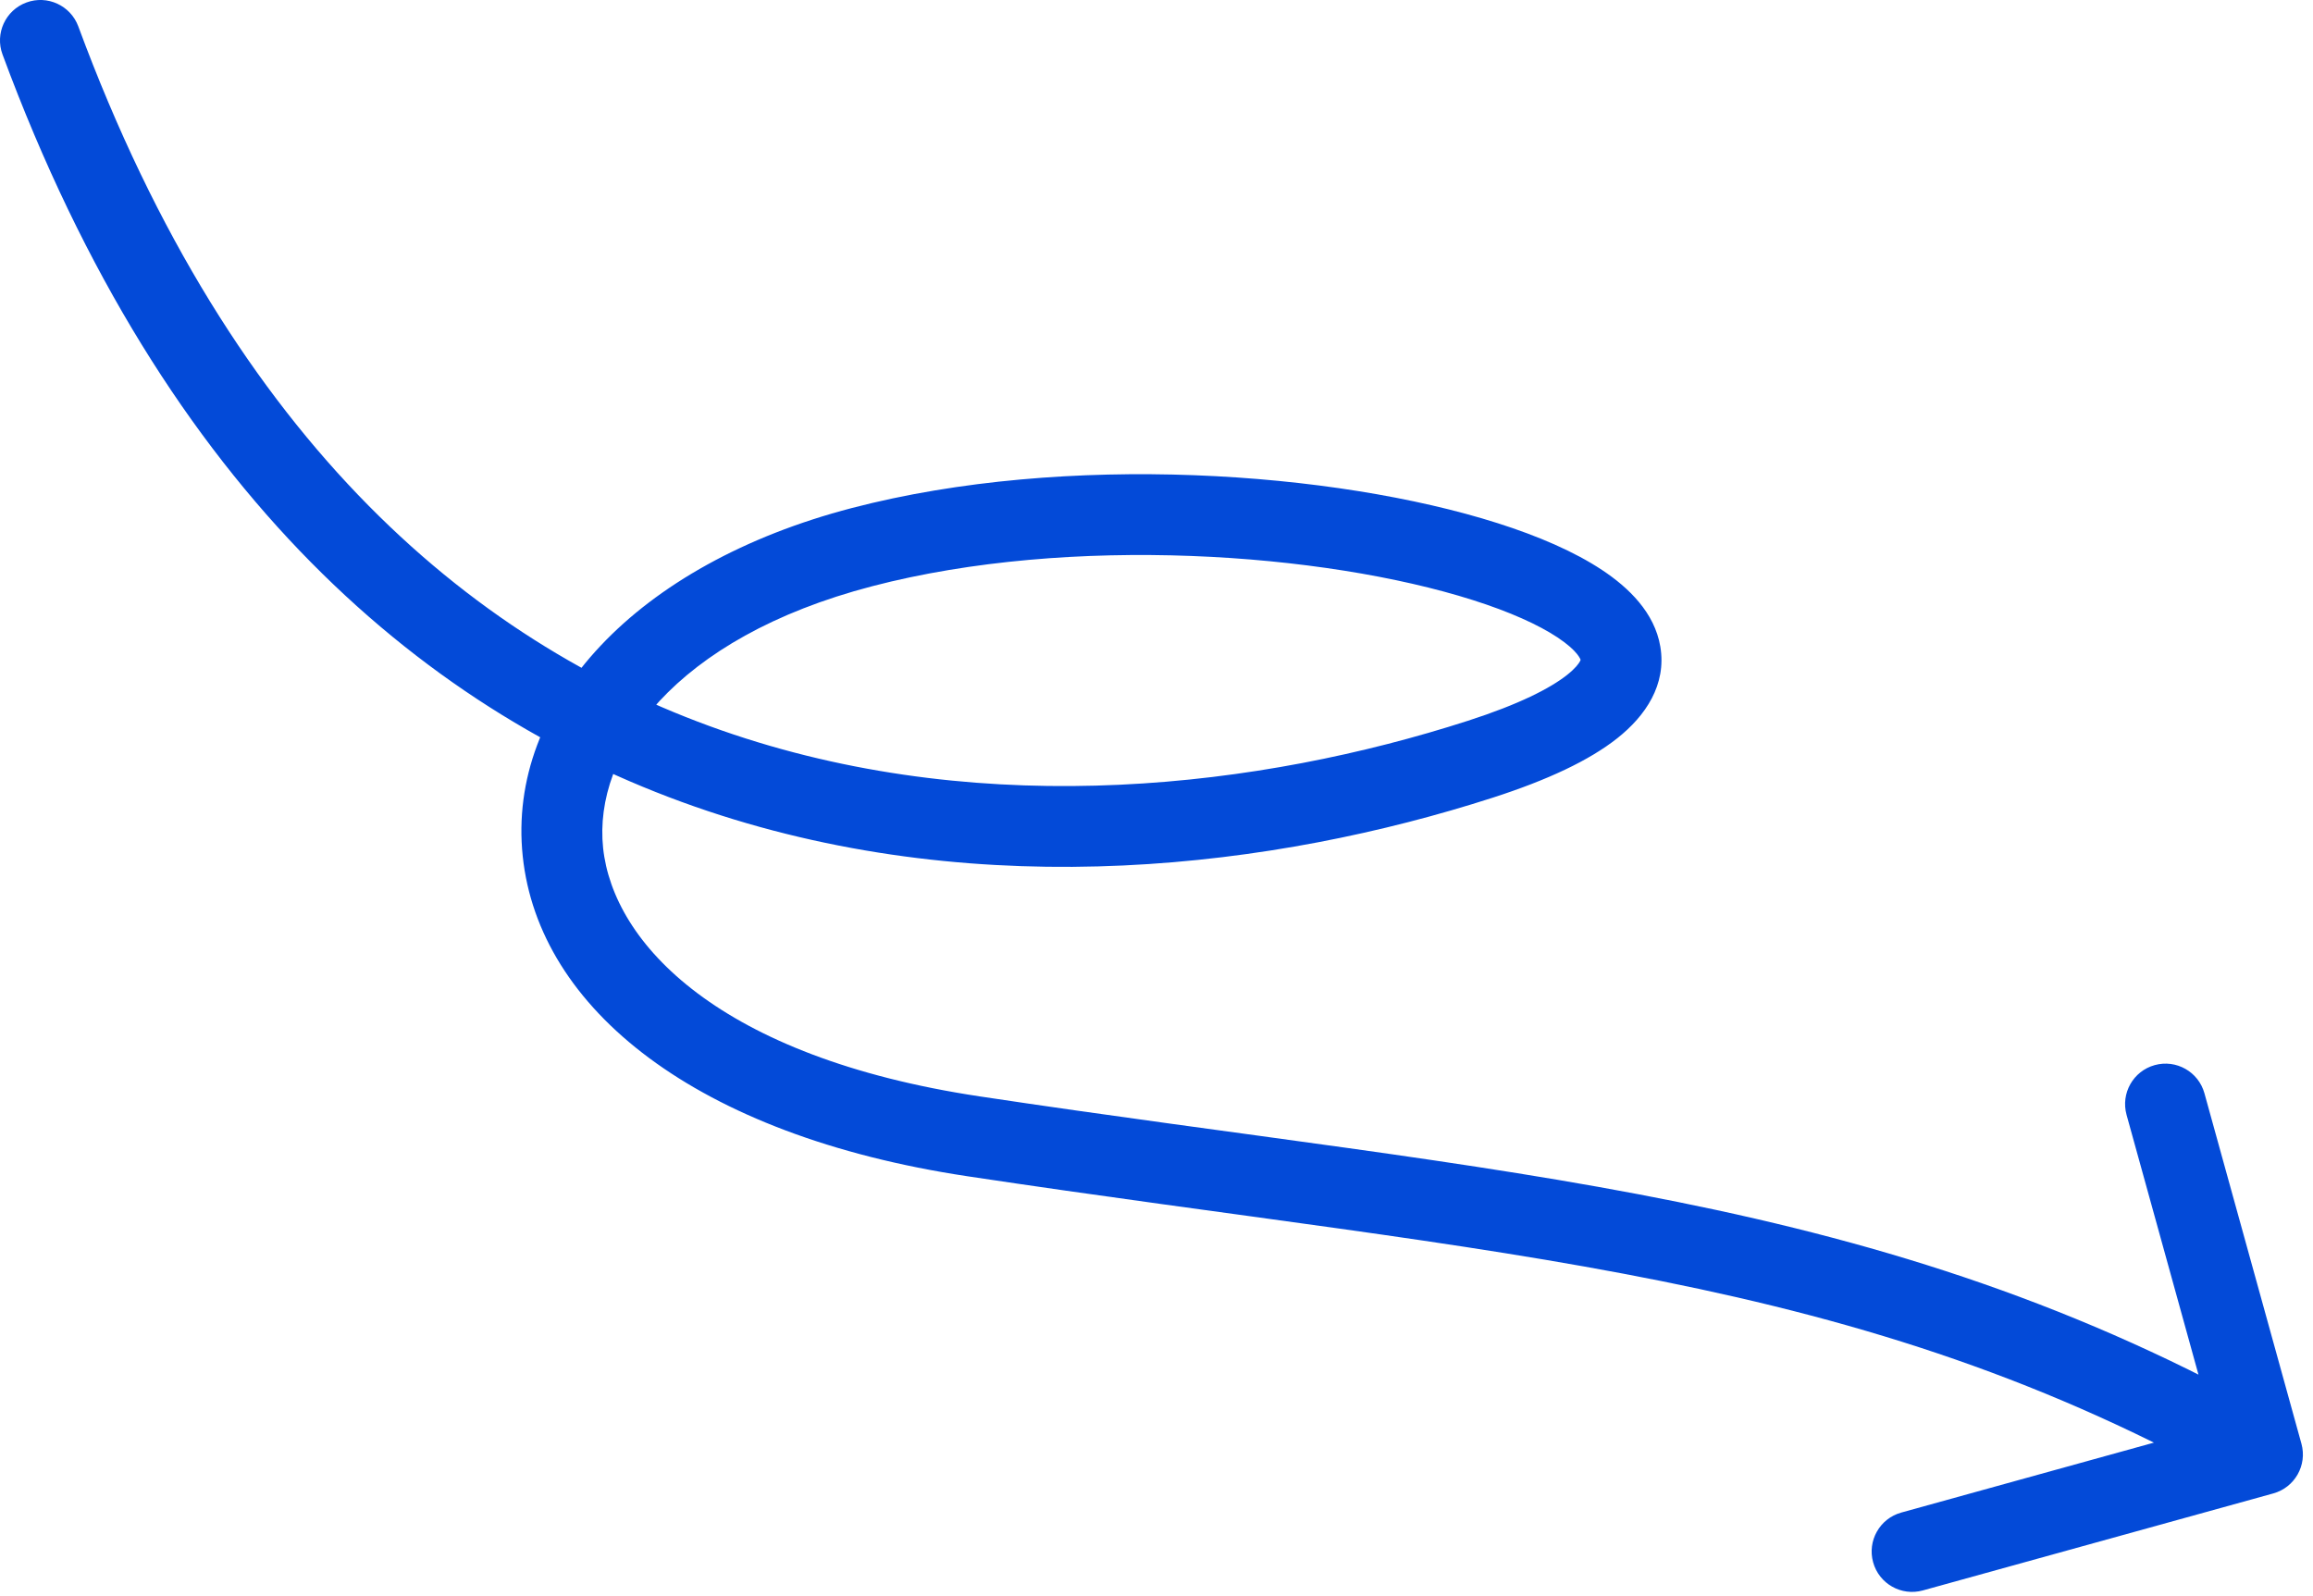<svg width="229" height="158" viewBox="0 0 229 158" fill="none" xmlns="http://www.w3.org/2000/svg">
<path d="M7.752 2.613C6.986 0.541 4.685 -0.518 2.613 0.248C0.541 1.014 -0.518 3.315 0.248 5.387L7.752 2.613ZM225.067 147.855C227.196 147.266 228.444 145.062 227.855 142.933L218.251 108.238C217.662 106.108 215.458 104.86 213.329 105.45C211.2 106.039 209.952 108.243 210.541 110.372L219.078 141.212L188.238 149.749C186.108 150.338 184.86 152.542 185.45 154.671C186.039 156.8 188.243 158.048 190.372 157.459L225.067 147.855ZM0.248 5.387C16.32 48.87 42.322 71.008 70.067 80.295C97.608 89.514 126.319 85.894 147.788 78.974L145.333 71.359C124.89 77.949 98.019 81.215 72.606 72.709C47.398 64.271 23.075 44.071 7.752 2.613L0.248 5.387ZM147.788 78.974C153.205 77.228 157.346 75.288 160.128 73.083C162.917 70.872 165.012 67.789 164.383 64.026C163.817 60.636 161.22 58.161 158.622 56.438C155.88 54.619 152.288 53.07 148.242 51.785C132.162 46.681 105.611 44.752 84.341 50.296L86.358 58.037C106.046 52.906 131.056 54.723 145.821 59.41C149.486 60.574 152.31 61.85 154.2 63.104C156.234 64.454 156.485 65.299 156.492 65.344C156.493 65.345 156.492 65.339 156.492 65.33C156.492 65.32 156.493 65.314 156.493 65.312C156.494 65.306 156.488 65.353 156.433 65.459C156.313 65.691 155.98 66.162 155.159 66.813C153.479 68.145 150.394 69.728 145.333 71.359L147.788 78.974ZM84.341 50.296C63.027 55.851 50.163 69.619 51.754 84.777C53.335 99.837 68.845 112.399 95.792 116.455L96.983 108.545C71.191 104.662 60.703 93.395 59.71 83.942C58.728 74.587 66.714 63.157 86.358 58.037L84.341 50.296ZM95.792 116.455C149.021 124.468 183.721 125.782 222.029 147.48L225.971 140.52C186.009 117.884 149.233 116.409 96.983 108.545L95.792 116.455Z" fill="#034AD8"/>
</svg>
